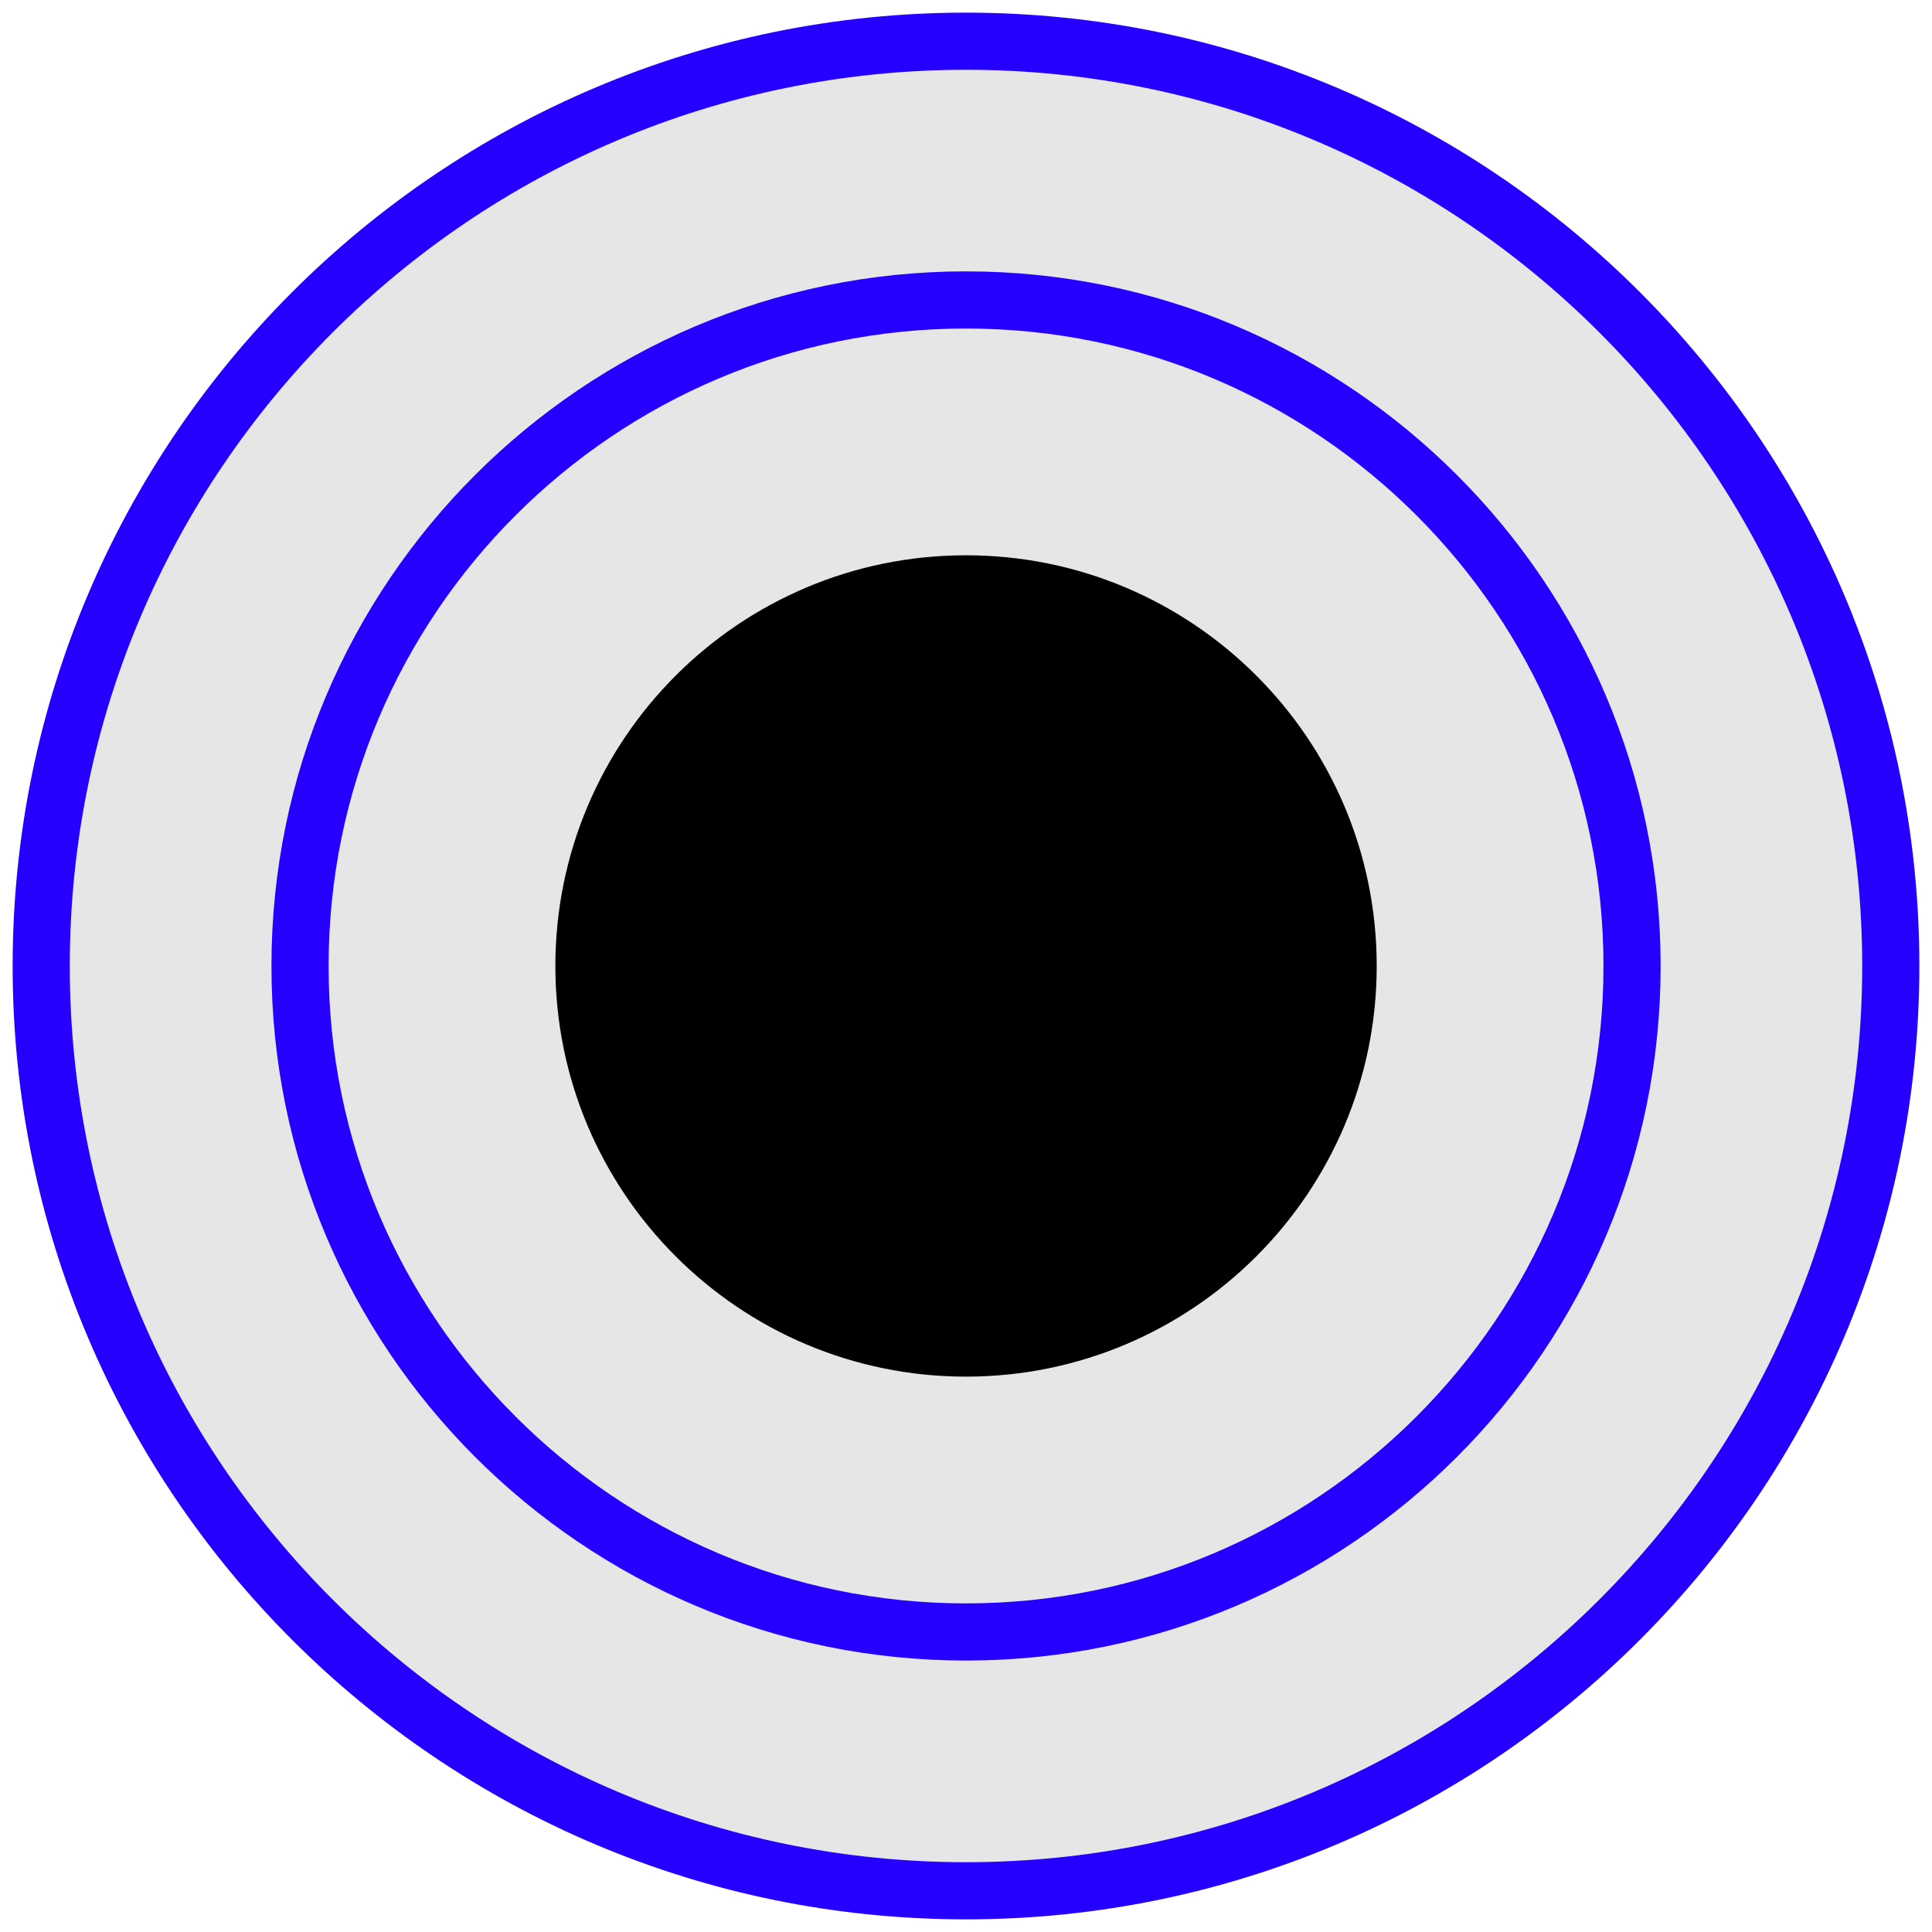 <?xml version="1.0" encoding="UTF-8" standalone="no"?><!DOCTYPE svg PUBLIC "-//W3C//DTD SVG 1.1//EN" "http://www.w3.org/Graphics/SVG/1.1/DTD/svg11.dtd"><svg width="100%" height="100%" viewBox="0 0 24 24" version="1.1" xmlns="http://www.w3.org/2000/svg" xmlns:xlink="http://www.w3.org/1999/xlink" xml:space="preserve" xmlns:serif="http://www.serif.com/" style="fill-rule:evenodd;clip-rule:evenodd;"><g id="PJ301MBlue"><path id="path7255" d="M12,23.488c-6.336,0 -11.488,-5.152 -11.488,-11.488c0,-6.336 5.152,-11.488 11.488,-11.488c6.336,0 11.488,5.152 11.488,11.488c0,6.336 -5.152,11.488 -11.488,11.488" style="fill:#e6e6e6;fill-rule:nonzero;stroke:#2600ff;stroke-width:0.71px;"/><path id="path7261" d="M12,20.273c-4.562,0 -8.273,-3.711 -8.273,-8.273c0,-4.563 3.711,-8.274 8.273,-8.274c4.563,0 8.274,3.711 8.274,8.274c0,4.562 -3.711,8.273 -8.274,8.273" style="fill:#e6e6e6;fill-rule:nonzero;stroke:#2600ff;stroke-width:0.71px;"/><path id="path7265" d="M17.102,12c0,2.816 -2.286,5.101 -5.102,5.101c-2.816,0 -5.101,-2.285 -5.101,-5.101c0,-2.817 2.285,-5.102 5.101,-5.102c2.816,0 5.102,2.285 5.102,5.102" style="fill-rule:nonzero;"/></g></svg>